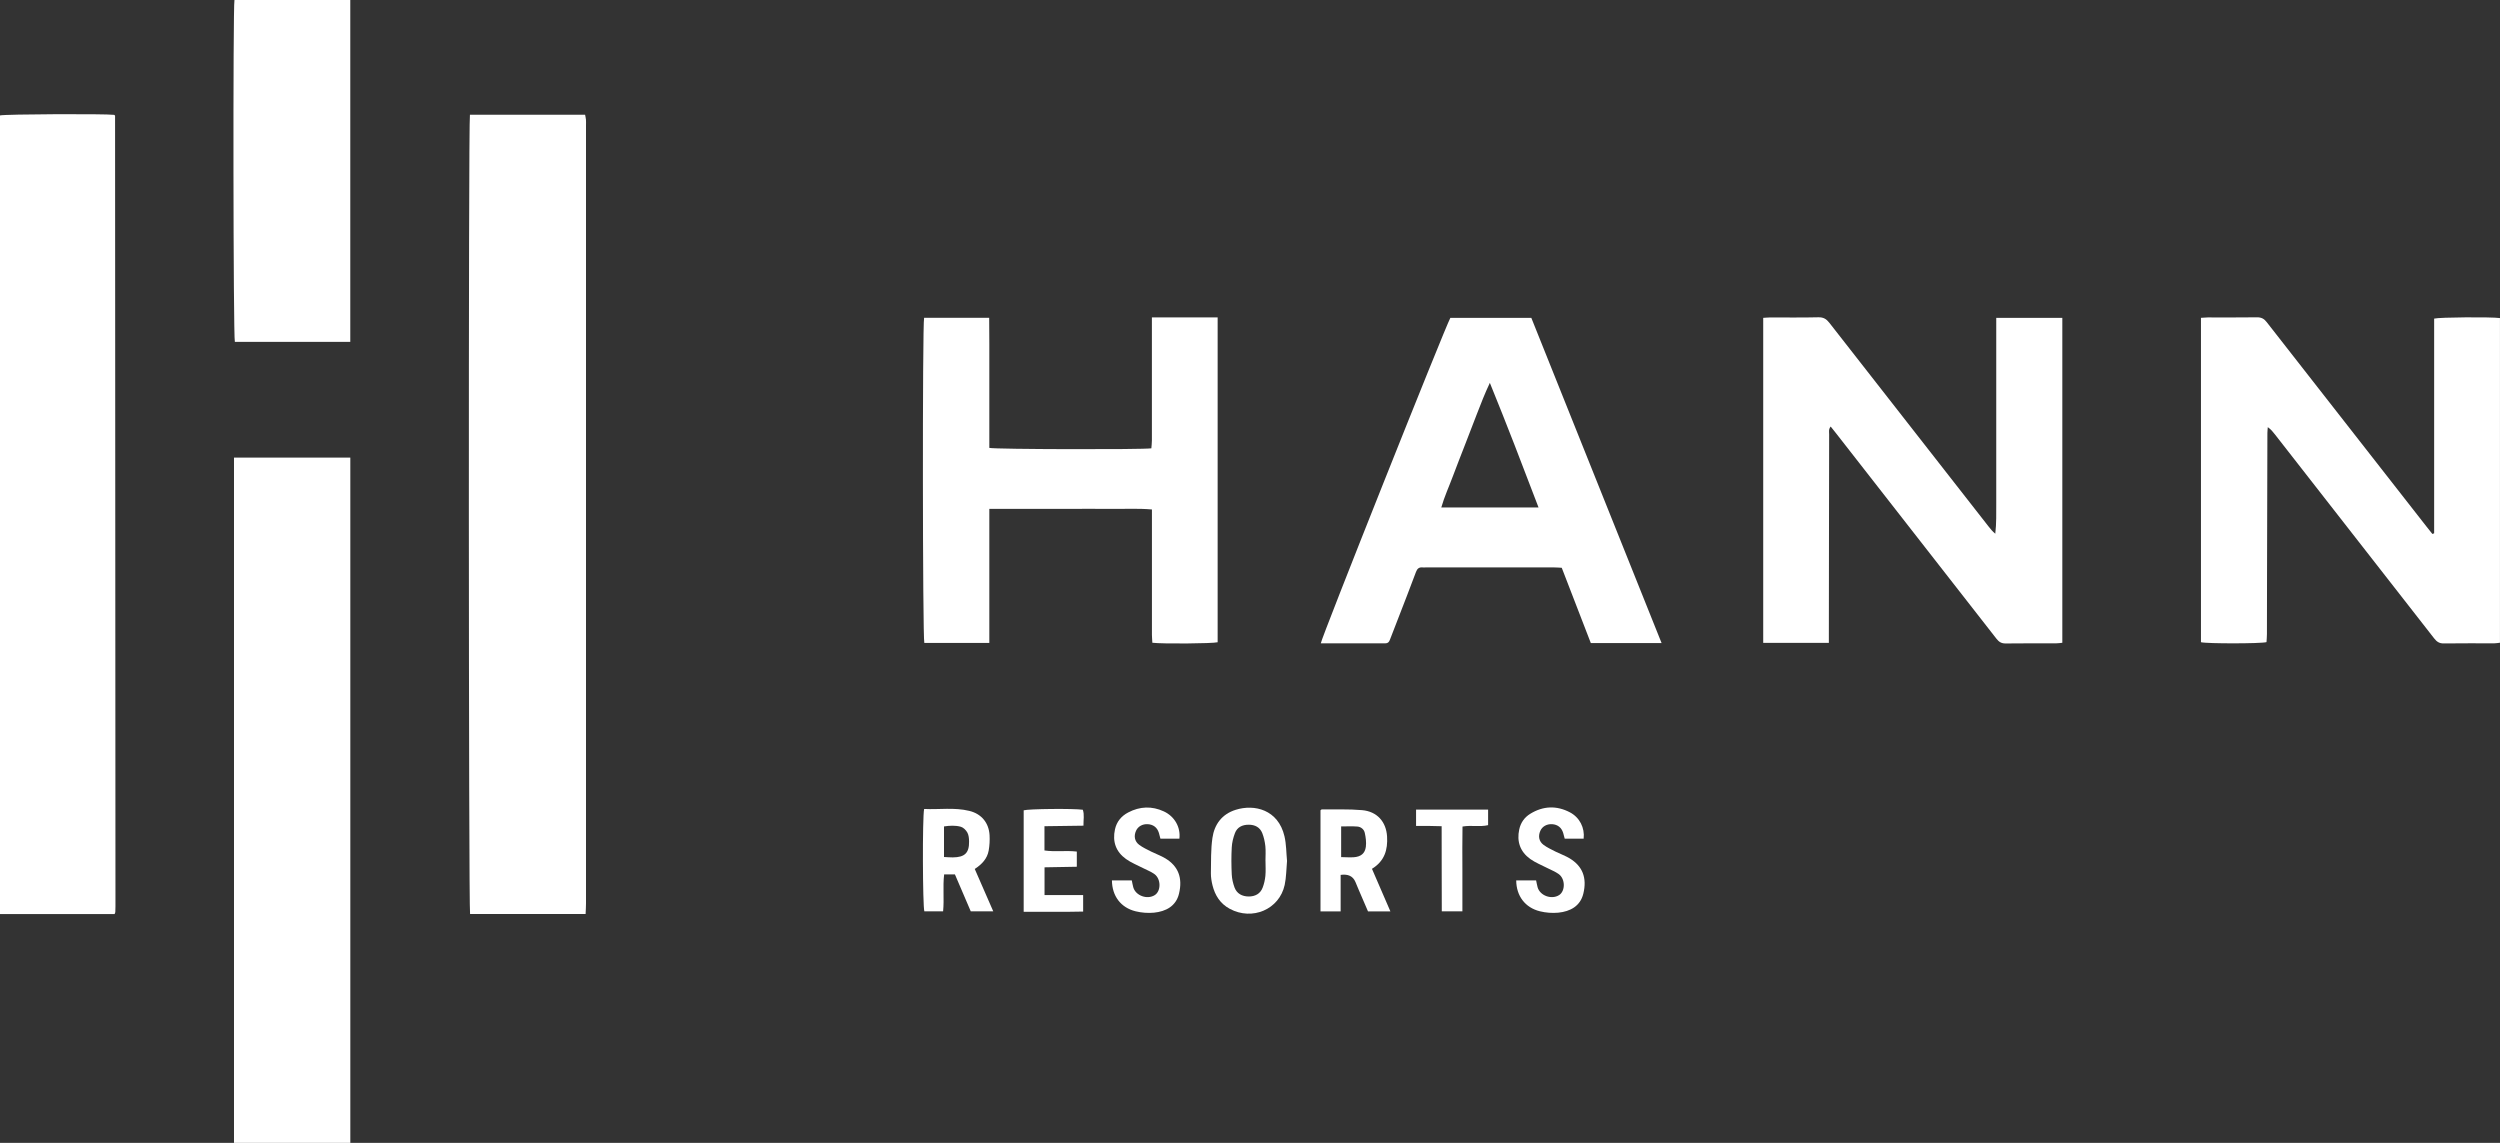 <svg width="70" height="32" viewBox="0 0 70 32" fill="none" xmlns="http://www.w3.org/2000/svg">
<rect x="0" y="0" width="70" height="32" fill="#333333" stroke="none"/>
<path d="M3.208 25.594C3.217 25.57 3.229 25.554 3.229 25.537C3.233 25.482 3.233 25.428 3.233 25.373C3.229 17.997 3.226 10.619 3.222 3.243C3.222 3.237 3.216 3.233 3.212 3.228C3.208 3.224 3.203 3.22 3.198 3.216C2.935 3.183 0.141 3.195 0 3.232V25.594H3.208Z" fill="white"/>
<path d="M16.397 25.592C16.401 25.49 16.408 25.395 16.408 25.301C16.408 18.038 16.408 10.776 16.408 3.514C16.408 3.459 16.411 3.405 16.407 3.351C16.403 3.305 16.391 3.26 16.383 3.212H13.158C13.114 3.398 13.121 25.461 13.162 25.592H16.397V25.592Z" fill="white"/>
<path d="M6.552 12.813V32H9.809V12.813H6.552Z" fill="white"/>
<path d="M9.808 9.572V0H6.565C6.521 0.198 6.531 9.437 6.576 9.572H9.807H9.808Z" fill="white"/>
<path d="M68.156 14.933V8.921C68.307 8.881 69.755 8.872 69.999 8.906V17.996C69.95 18.001 69.897 18.013 69.844 18.013C69.372 18.014 68.901 18.009 68.429 18.016C68.3 18.019 68.228 17.967 68.155 17.873C66.672 15.97 65.186 14.068 63.7 12.166C63.645 12.095 63.589 12.024 63.498 11.96C63.495 12.016 63.487 12.072 63.487 12.127C63.483 13.46 63.48 14.793 63.477 16.126C63.475 16.669 63.475 17.212 63.474 17.755C63.474 17.831 63.466 17.909 63.462 17.98C63.291 18.024 61.799 18.025 61.627 17.982V8.899C61.696 8.895 61.755 8.889 61.815 8.888C62.275 8.887 62.733 8.892 63.193 8.885C63.318 8.883 63.395 8.924 63.469 9.021C64.961 10.934 66.456 12.844 67.95 14.754C68.002 14.82 68.054 14.885 68.107 14.951L68.157 14.932L68.156 14.933Z" fill="white"/>
<path d="M51.211 18.001H49.37V8.9C49.436 8.897 49.495 8.889 49.555 8.889C50.008 8.888 50.462 8.895 50.914 8.884C51.056 8.881 51.138 8.931 51.221 9.037C52.705 10.94 54.193 12.84 55.68 14.742C55.735 14.812 55.791 14.882 55.868 14.944C55.902 14.652 55.894 14.366 55.895 14.08C55.897 13.796 55.895 13.514 55.895 13.23V9.773C55.895 9.486 55.895 9.198 55.895 8.9H57.745V17.998C57.685 18.004 57.631 18.013 57.577 18.013C57.105 18.015 56.634 18.01 56.162 18.017C56.042 18.019 55.971 17.975 55.901 17.885C54.407 15.967 52.91 14.051 51.412 12.135C51.364 12.074 51.315 12.013 51.259 11.943C51.195 12.021 51.216 12.095 51.216 12.163C51.213 13.237 51.212 14.31 51.211 15.384C51.21 16.186 51.209 16.989 51.208 17.791C51.208 17.856 51.208 17.921 51.208 18.001H51.211Z" fill="white"/>
<path d="M34.096 17.983C33.952 18.02 32.55 18.032 32.266 17.997C32.262 17.926 32.255 17.851 32.254 17.775C32.254 16.689 32.254 15.603 32.254 14.517V14.265C31.861 14.231 31.485 14.253 31.11 14.249C30.731 14.245 30.352 14.248 29.974 14.248H27.701V18.002H25.881C25.833 17.859 25.826 9.091 25.875 8.899H27.697C27.698 9.14 27.7 9.38 27.701 9.619C27.701 9.866 27.701 10.113 27.701 10.361V12.541C27.858 12.582 32.004 12.591 32.238 12.553C32.243 12.483 32.253 12.407 32.253 12.332C32.254 11.27 32.253 10.208 32.253 9.146C32.253 9.069 32.253 8.992 32.253 8.888C32.876 8.887 33.48 8.887 34.094 8.888V17.982L34.096 17.983Z" fill="white"/>
<path d="M46.524 18.006H44.543C44.272 17.305 44.003 16.607 43.729 15.898C43.657 15.894 43.59 15.888 43.523 15.888C42.319 15.888 41.115 15.888 39.911 15.888C39.886 15.888 39.861 15.891 39.837 15.888C39.734 15.877 39.683 15.92 39.647 16.016C39.481 16.463 39.306 16.909 39.134 17.354C39.062 17.54 38.988 17.725 38.918 17.912C38.895 17.976 38.862 18.014 38.786 18.014C38.185 18.013 37.584 18.014 36.982 18.014C36.994 17.869 40.45 9.193 40.61 8.9H42.877C44.087 11.92 45.3 14.95 46.525 18.007L46.524 18.006ZM43.079 14.209C42.63 13.03 42.187 11.874 41.716 10.72C41.579 11.009 41.466 11.299 41.354 11.589C41.243 11.877 41.132 12.164 41.021 12.452C40.908 12.745 40.791 13.037 40.682 13.331C40.574 13.621 40.444 13.903 40.356 14.209H43.078H43.079Z" fill="white"/>
<path d="M37.538 24.497V25.52H36.974V22.688C36.988 22.678 36.997 22.664 37.008 22.664C37.385 22.668 37.764 22.651 38.139 22.684C38.56 22.721 38.814 23.012 38.838 23.423C38.86 23.788 38.773 24.107 38.415 24.327C38.586 24.721 38.755 25.111 38.931 25.519H38.304C38.219 25.322 38.131 25.118 38.043 24.913C38.012 24.841 37.983 24.767 37.952 24.695C37.883 24.532 37.745 24.467 37.538 24.497ZM37.552 23.14V23.999C37.672 24.001 37.788 24.01 37.902 24.003C38.101 23.99 38.219 23.9 38.244 23.71C38.26 23.583 38.242 23.448 38.214 23.321C38.193 23.223 38.109 23.15 38.002 23.143C37.857 23.132 37.709 23.14 37.552 23.14H37.552Z" fill="white"/>
<path d="M27.293 24.331C27.466 24.726 27.635 25.112 27.811 25.517H27.181C27.037 25.183 26.888 24.835 26.738 24.484H26.436C26.395 24.827 26.441 25.17 26.407 25.517H25.882C25.835 25.391 25.824 22.875 25.876 22.651C26.295 22.672 26.723 22.602 27.142 22.705C27.483 22.788 27.688 23.041 27.708 23.385C27.716 23.527 27.708 23.675 27.683 23.816C27.643 24.042 27.493 24.201 27.293 24.331ZM26.433 23.996C26.523 24 26.602 24.008 26.68 24.007C27.015 24.004 27.14 23.881 27.134 23.556C27.132 23.474 27.125 23.383 27.086 23.312C27.049 23.245 26.977 23.171 26.905 23.15C26.753 23.107 26.591 23.116 26.432 23.14V23.996H26.433Z" fill="white"/>
<path d="M36.037 24.107C36.016 24.337 36.017 24.562 35.971 24.778C35.822 25.463 35.063 25.788 34.432 25.446C34.165 25.302 34.02 25.069 33.95 24.789C33.923 24.679 33.904 24.563 33.905 24.451C33.911 24.12 33.901 23.786 33.948 23.461C34.002 23.089 34.209 22.797 34.598 22.675C35.123 22.509 35.79 22.669 35.965 23.415C36.018 23.642 36.015 23.88 36.037 24.108V24.107ZM35.433 24.106C35.433 23.968 35.444 23.829 35.43 23.692C35.416 23.568 35.389 23.442 35.343 23.326C35.278 23.165 35.141 23.091 34.961 23.092C34.782 23.092 34.641 23.163 34.579 23.326C34.53 23.454 34.496 23.592 34.489 23.727C34.475 23.98 34.477 24.233 34.489 24.485C34.495 24.609 34.525 24.736 34.568 24.853C34.633 25.023 34.78 25.1 34.962 25.102C35.144 25.102 35.289 25.026 35.354 24.854C35.395 24.749 35.42 24.635 35.431 24.522C35.444 24.385 35.434 24.246 35.434 24.107L35.433 24.106Z" fill="white"/>
<path d="M44.343 23.483H43.812C43.798 23.434 43.785 23.377 43.769 23.322C43.723 23.172 43.614 23.087 43.46 23.077C43.312 23.068 43.183 23.14 43.129 23.264C43.064 23.41 43.088 23.558 43.219 23.656C43.321 23.732 43.441 23.786 43.555 23.845C43.687 23.911 43.829 23.96 43.954 24.036C44.305 24.25 44.444 24.573 44.332 25.027C44.247 25.37 43.969 25.521 43.632 25.555C43.462 25.571 43.282 25.557 43.117 25.516C42.702 25.413 42.457 25.085 42.454 24.651H43.011C43.025 24.714 43.035 24.779 43.052 24.841C43.118 25.079 43.444 25.198 43.656 25.062C43.831 24.949 43.832 24.611 43.645 24.475C43.548 24.404 43.429 24.36 43.32 24.303C43.162 24.221 42.992 24.155 42.849 24.053C42.563 23.848 42.465 23.562 42.539 23.222C42.58 23.036 42.683 22.887 42.846 22.787C43.206 22.565 43.583 22.549 43.957 22.745C44.231 22.889 44.377 23.18 44.342 23.48L44.343 23.483Z" fill="white"/>
<path d="M33.023 23.483H32.492C32.479 23.433 32.466 23.377 32.449 23.322C32.403 23.171 32.295 23.087 32.139 23.077C31.991 23.068 31.862 23.14 31.808 23.264C31.743 23.41 31.768 23.558 31.898 23.656C32 23.732 32.12 23.786 32.234 23.845C32.366 23.911 32.508 23.96 32.633 24.036C32.985 24.25 33.122 24.573 33.011 25.027C32.927 25.37 32.648 25.521 32.31 25.555C32.141 25.571 31.961 25.557 31.796 25.516C31.38 25.413 31.138 25.087 31.134 24.651H31.69C31.703 24.714 31.714 24.779 31.731 24.842C31.796 25.079 32.124 25.198 32.335 25.062C32.511 24.949 32.511 24.612 32.325 24.475C32.227 24.404 32.109 24.361 32 24.304C31.842 24.222 31.672 24.156 31.529 24.053C31.242 23.848 31.145 23.562 31.219 23.223C31.266 23.008 31.395 22.851 31.589 22.749C31.915 22.577 32.254 22.564 32.589 22.72C32.89 22.86 33.061 23.164 33.023 23.482V23.483Z" fill="white"/>
<path d="M28.663 25.53V22.689C28.793 22.648 30.06 22.635 30.319 22.673C30.367 22.811 30.334 22.952 30.337 23.119C29.967 23.124 29.611 23.128 29.245 23.134V23.813C29.543 23.857 29.841 23.808 30.151 23.844V24.269C29.852 24.274 29.552 24.279 29.247 24.285V25.061H30.328V25.524C29.781 25.538 29.232 25.526 28.663 25.531L28.663 25.53Z" fill="white"/>
<path d="M39.65 23.126V22.668H41.667V23.104C41.441 23.159 41.203 23.1 40.95 23.143C40.942 23.542 40.947 23.937 40.947 24.333C40.946 24.724 40.947 25.114 40.947 25.517H40.37C40.364 24.727 40.371 23.942 40.366 23.134C40.233 23.131 40.117 23.128 40.002 23.126C39.892 23.125 39.781 23.126 39.651 23.126H39.65Z" fill="white"/>
</svg>
